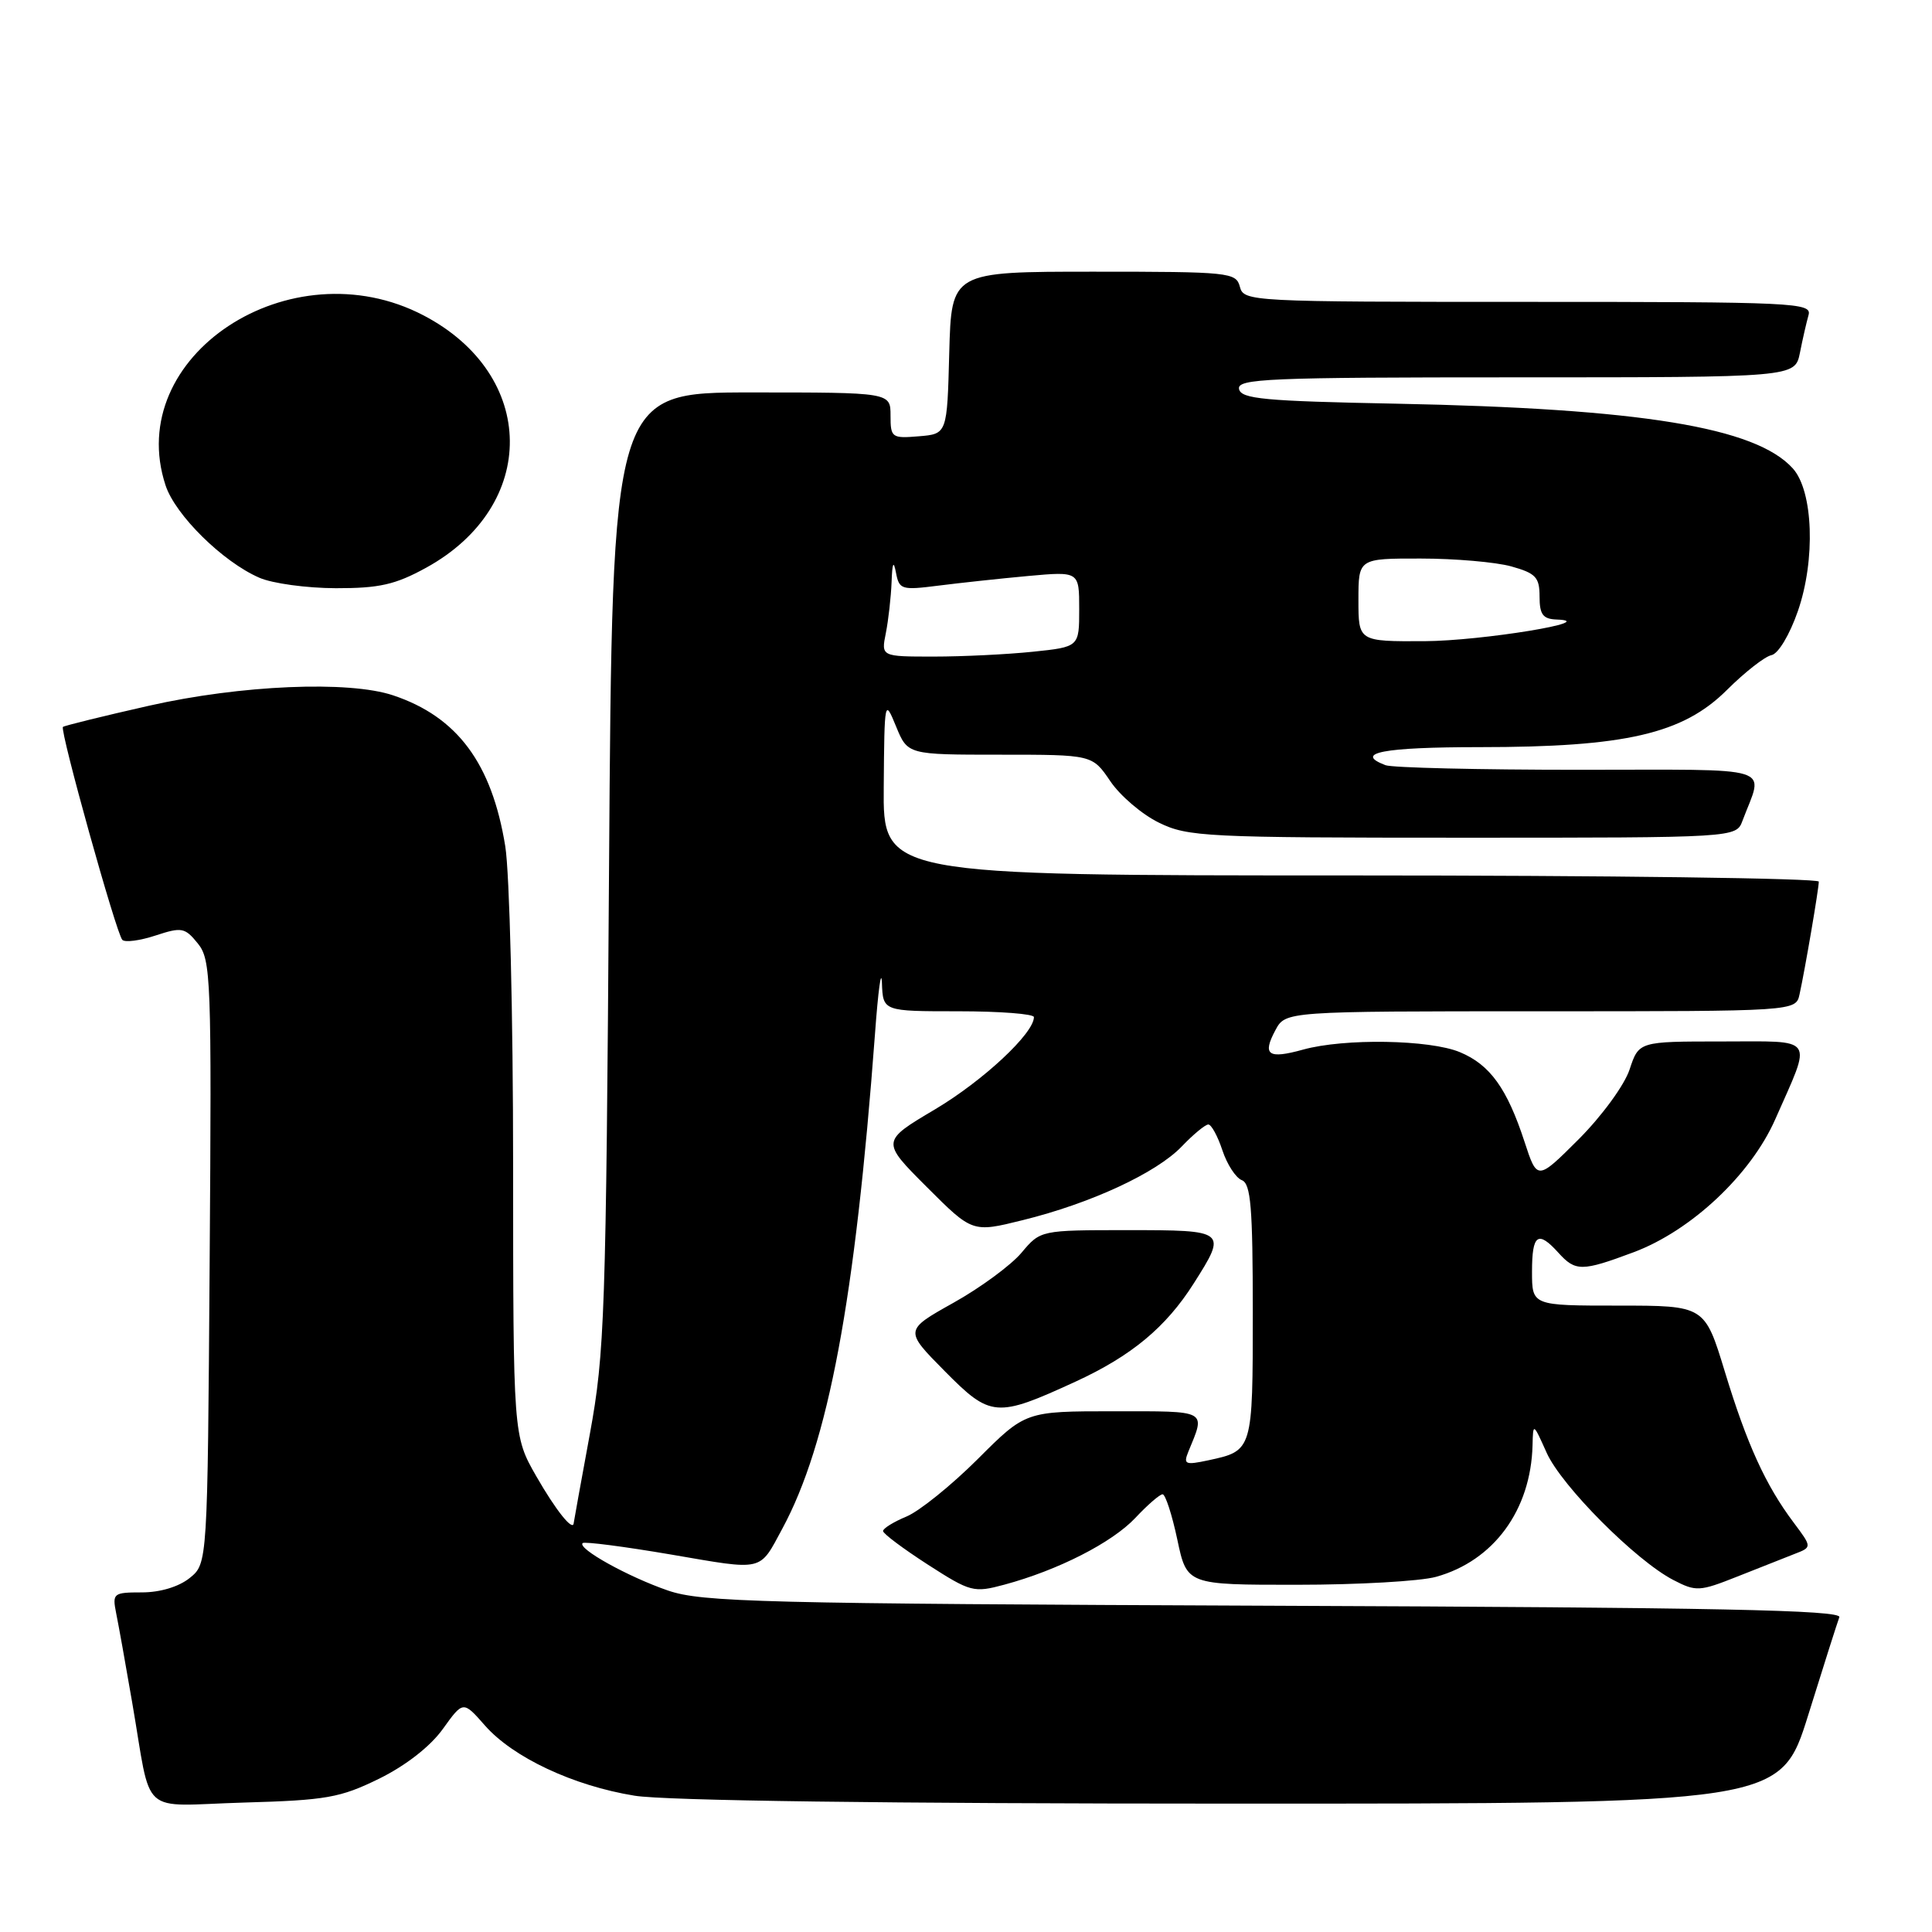 <?xml version="1.0" encoding="UTF-8" standalone="no"?>
<!DOCTYPE svg PUBLIC "-//W3C//DTD SVG 1.1//EN" "http://www.w3.org/Graphics/SVG/1.1/DTD/svg11.dtd" >
<svg xmlns="http://www.w3.org/2000/svg" xmlns:xlink="http://www.w3.org/1999/xlink" version="1.1" viewBox="0 0 256 256">
 <g >
 <path fill="currentColor"
d=" M 50.23 235.69 C 53.76 233.95 57.00 231.43 58.67 229.11 C 61.37 225.35 61.37 225.35 64.25 228.63 C 67.97 232.87 75.98 236.63 84.09 237.94 C 88.10 238.60 117.66 238.99 163.22 238.99 C 235.93 239.00 235.93 239.00 239.60 227.25 C 241.61 220.79 243.47 214.95 243.72 214.29 C 244.08 213.34 227.41 213.00 168.84 212.77 C 100.77 212.49 93.02 212.30 88.50 210.75 C 83.24 208.94 76.48 205.19 77.20 204.47 C 77.43 204.24 82.75 204.93 89.01 206.00 C 101.31 208.11 100.57 208.29 103.66 202.56 C 109.77 191.25 113.31 172.30 115.94 137.00 C 116.36 131.22 116.78 128.19 116.86 130.25 C 117.00 134.00 117.00 134.00 127.00 134.00 C 132.50 134.00 137.00 134.35 137.00 134.77 C 137.00 136.93 130.27 143.20 123.92 146.98 C 116.75 151.23 116.75 151.23 122.80 157.28 C 128.85 163.33 128.85 163.33 135.50 161.68 C 144.52 159.46 153.22 155.43 156.59 151.91 C 158.12 150.31 159.71 149.00 160.11 149.00 C 160.51 149.00 161.35 150.54 161.97 152.41 C 162.59 154.29 163.75 156.07 164.55 156.38 C 165.74 156.84 166.00 159.99 166.00 173.85 C 166.00 192.25 166.00 192.23 160.10 193.50 C 157.05 194.15 156.78 194.04 157.46 192.36 C 159.76 186.77 160.18 187.00 147.56 187.00 C 135.89 187.00 135.89 187.00 129.56 193.33 C 126.07 196.81 121.82 200.24 120.11 200.95 C 118.40 201.66 117.00 202.53 117.01 202.87 C 117.01 203.22 119.68 205.21 122.93 207.31 C 128.60 210.96 129.02 211.07 133.07 209.98 C 140.20 208.06 147.35 204.41 150.44 201.13 C 152.05 199.41 153.68 198.00 154.05 198.00 C 154.42 198.00 155.30 200.70 156.00 204.00 C 157.27 210.00 157.27 210.00 171.89 209.99 C 179.92 209.99 188.20 209.52 190.28 208.94 C 197.92 206.82 202.85 200.10 203.07 191.50 C 203.14 188.51 203.15 188.51 204.94 192.50 C 206.92 196.91 216.76 206.79 221.73 209.36 C 224.74 210.92 225.20 210.89 230.21 208.90 C 233.12 207.74 236.54 206.39 237.80 205.90 C 240.11 205.01 240.11 205.01 237.67 201.75 C 233.96 196.81 231.48 191.38 228.55 181.75 C 225.88 173.00 225.88 173.00 214.44 173.00 C 203.00 173.00 203.00 173.00 203.00 168.50 C 203.00 163.54 203.78 162.99 206.50 166.00 C 208.76 168.50 209.61 168.49 216.46 165.93 C 224.10 163.07 232.00 155.65 235.24 148.29 C 240.15 137.14 240.74 138.00 228.14 138.00 C 217.16 138.00 217.16 138.00 215.93 141.71 C 215.25 143.78 212.26 147.87 209.20 150.94 C 203.69 156.44 203.69 156.44 202.01 151.30 C 199.70 144.23 197.44 141.08 193.45 139.42 C 189.46 137.75 178.12 137.56 172.66 139.08 C 168.03 140.36 167.23 139.80 169.00 136.50 C 170.34 134.00 170.34 134.00 204.15 134.00 C 237.96 134.00 237.96 134.00 238.45 131.75 C 239.18 128.43 241.00 117.76 241.00 116.82 C 241.00 116.37 213.10 116.00 179.00 116.00 C 117.00 116.00 117.00 116.00 117.10 104.25 C 117.19 92.68 117.22 92.56 118.73 96.25 C 120.27 100.00 120.27 100.00 132.51 100.00 C 144.74 100.00 144.74 100.00 147.12 103.51 C 148.43 105.45 151.33 107.92 153.57 109.01 C 157.39 110.88 159.75 111.00 193.84 111.00 C 230.05 111.00 230.05 111.00 230.89 108.75 C 233.68 101.31 235.91 102.00 209.15 102.00 C 195.96 102.00 184.45 101.73 183.58 101.39 C 179.32 99.76 183.27 99.00 196.05 99.00 C 215.39 99.00 222.99 97.24 228.82 91.43 C 231.20 89.06 233.86 86.98 234.73 86.81 C 235.63 86.63 237.13 84.13 238.22 81.00 C 240.59 74.18 240.27 65.06 237.55 62.06 C 232.62 56.61 217.42 54.13 185.00 53.49 C 167.53 53.15 164.45 52.86 164.18 51.55 C 163.89 50.17 168.01 50.00 200.85 50.00 C 237.84 50.00 237.84 50.00 238.50 46.75 C 238.85 44.96 239.37 42.71 239.64 41.75 C 240.11 40.11 237.86 40.00 202.47 40.00 C 165.65 40.00 164.80 39.96 164.29 38.00 C 163.79 36.09 162.93 36.00 144.92 36.00 C 126.07 36.00 126.07 36.00 125.78 46.75 C 125.50 57.50 125.50 57.50 121.75 57.81 C 118.17 58.11 118.00 57.99 118.00 55.06 C 118.00 52.00 118.00 52.00 99.57 52.00 C 81.13 52.00 81.13 52.00 80.70 115.25 C 80.30 174.29 80.13 179.26 78.16 190.00 C 77.00 196.32 76.03 201.64 76.02 201.81 C 75.94 202.99 73.65 200.13 71.06 195.61 C 68.00 190.26 68.00 190.26 67.99 154.38 C 67.99 134.50 67.52 115.66 66.95 112.13 C 65.17 101.14 60.59 94.98 52.10 92.14 C 46.21 90.16 31.89 90.77 19.76 93.51 C 13.65 94.89 8.51 96.16 8.34 96.32 C 7.90 96.77 15.42 123.75 16.21 124.54 C 16.57 124.90 18.55 124.64 20.61 123.96 C 24.08 122.82 24.50 122.90 26.21 125.01 C 27.96 127.17 28.05 129.61 27.78 167.24 C 27.50 207.18 27.50 207.18 25.14 209.09 C 23.70 210.25 21.23 211.00 18.81 211.00 C 15.01 211.00 14.87 211.12 15.39 213.75 C 15.70 215.26 16.65 220.55 17.50 225.50 C 20.19 241.03 18.23 239.26 32.29 238.85 C 43.26 238.54 45.08 238.21 50.23 235.69 Z  M 142.50 183.08 C 149.92 179.67 154.49 175.87 158.17 170.07 C 162.62 163.06 162.55 163.00 149.44 163.00 C 137.87 163.00 137.87 163.00 135.35 166.00 C 133.96 167.65 129.90 170.64 126.33 172.63 C 119.83 176.27 119.83 176.27 125.16 181.66 C 131.26 187.83 132.01 187.90 142.50 183.08 Z  M 56.46 75.23 C 71.40 67.02 71.22 49.68 56.12 41.79 C 38.48 32.58 16.29 47.20 21.94 64.32 C 23.24 68.26 29.52 74.45 34.36 76.55 C 36.08 77.31 40.65 77.93 44.50 77.94 C 50.26 77.95 52.38 77.47 56.46 75.23 Z  M 117.38 83.88 C 117.72 82.16 118.06 79.12 118.14 77.12 C 118.23 74.56 118.40 74.19 118.72 75.88 C 119.15 78.13 119.46 78.22 124.34 77.60 C 127.18 77.24 132.54 76.66 136.25 76.32 C 143.00 75.71 143.00 75.71 143.00 80.71 C 143.00 85.72 143.00 85.72 136.85 86.36 C 133.47 86.71 127.57 87.00 123.73 87.00 C 116.75 87.00 116.75 87.00 117.38 83.88 Z  M 180.00 79.50 C 180.00 74.00 180.00 74.00 188.25 74.01 C 192.79 74.01 198.19 74.48 200.25 75.05 C 203.50 75.96 204.00 76.49 204.00 79.05 C 204.00 81.42 204.44 82.02 206.25 82.09 C 212.26 82.31 196.37 84.92 188.75 84.96 C 180.00 85.00 180.00 85.00 180.00 79.50 Z "/>
</g>
</svg>